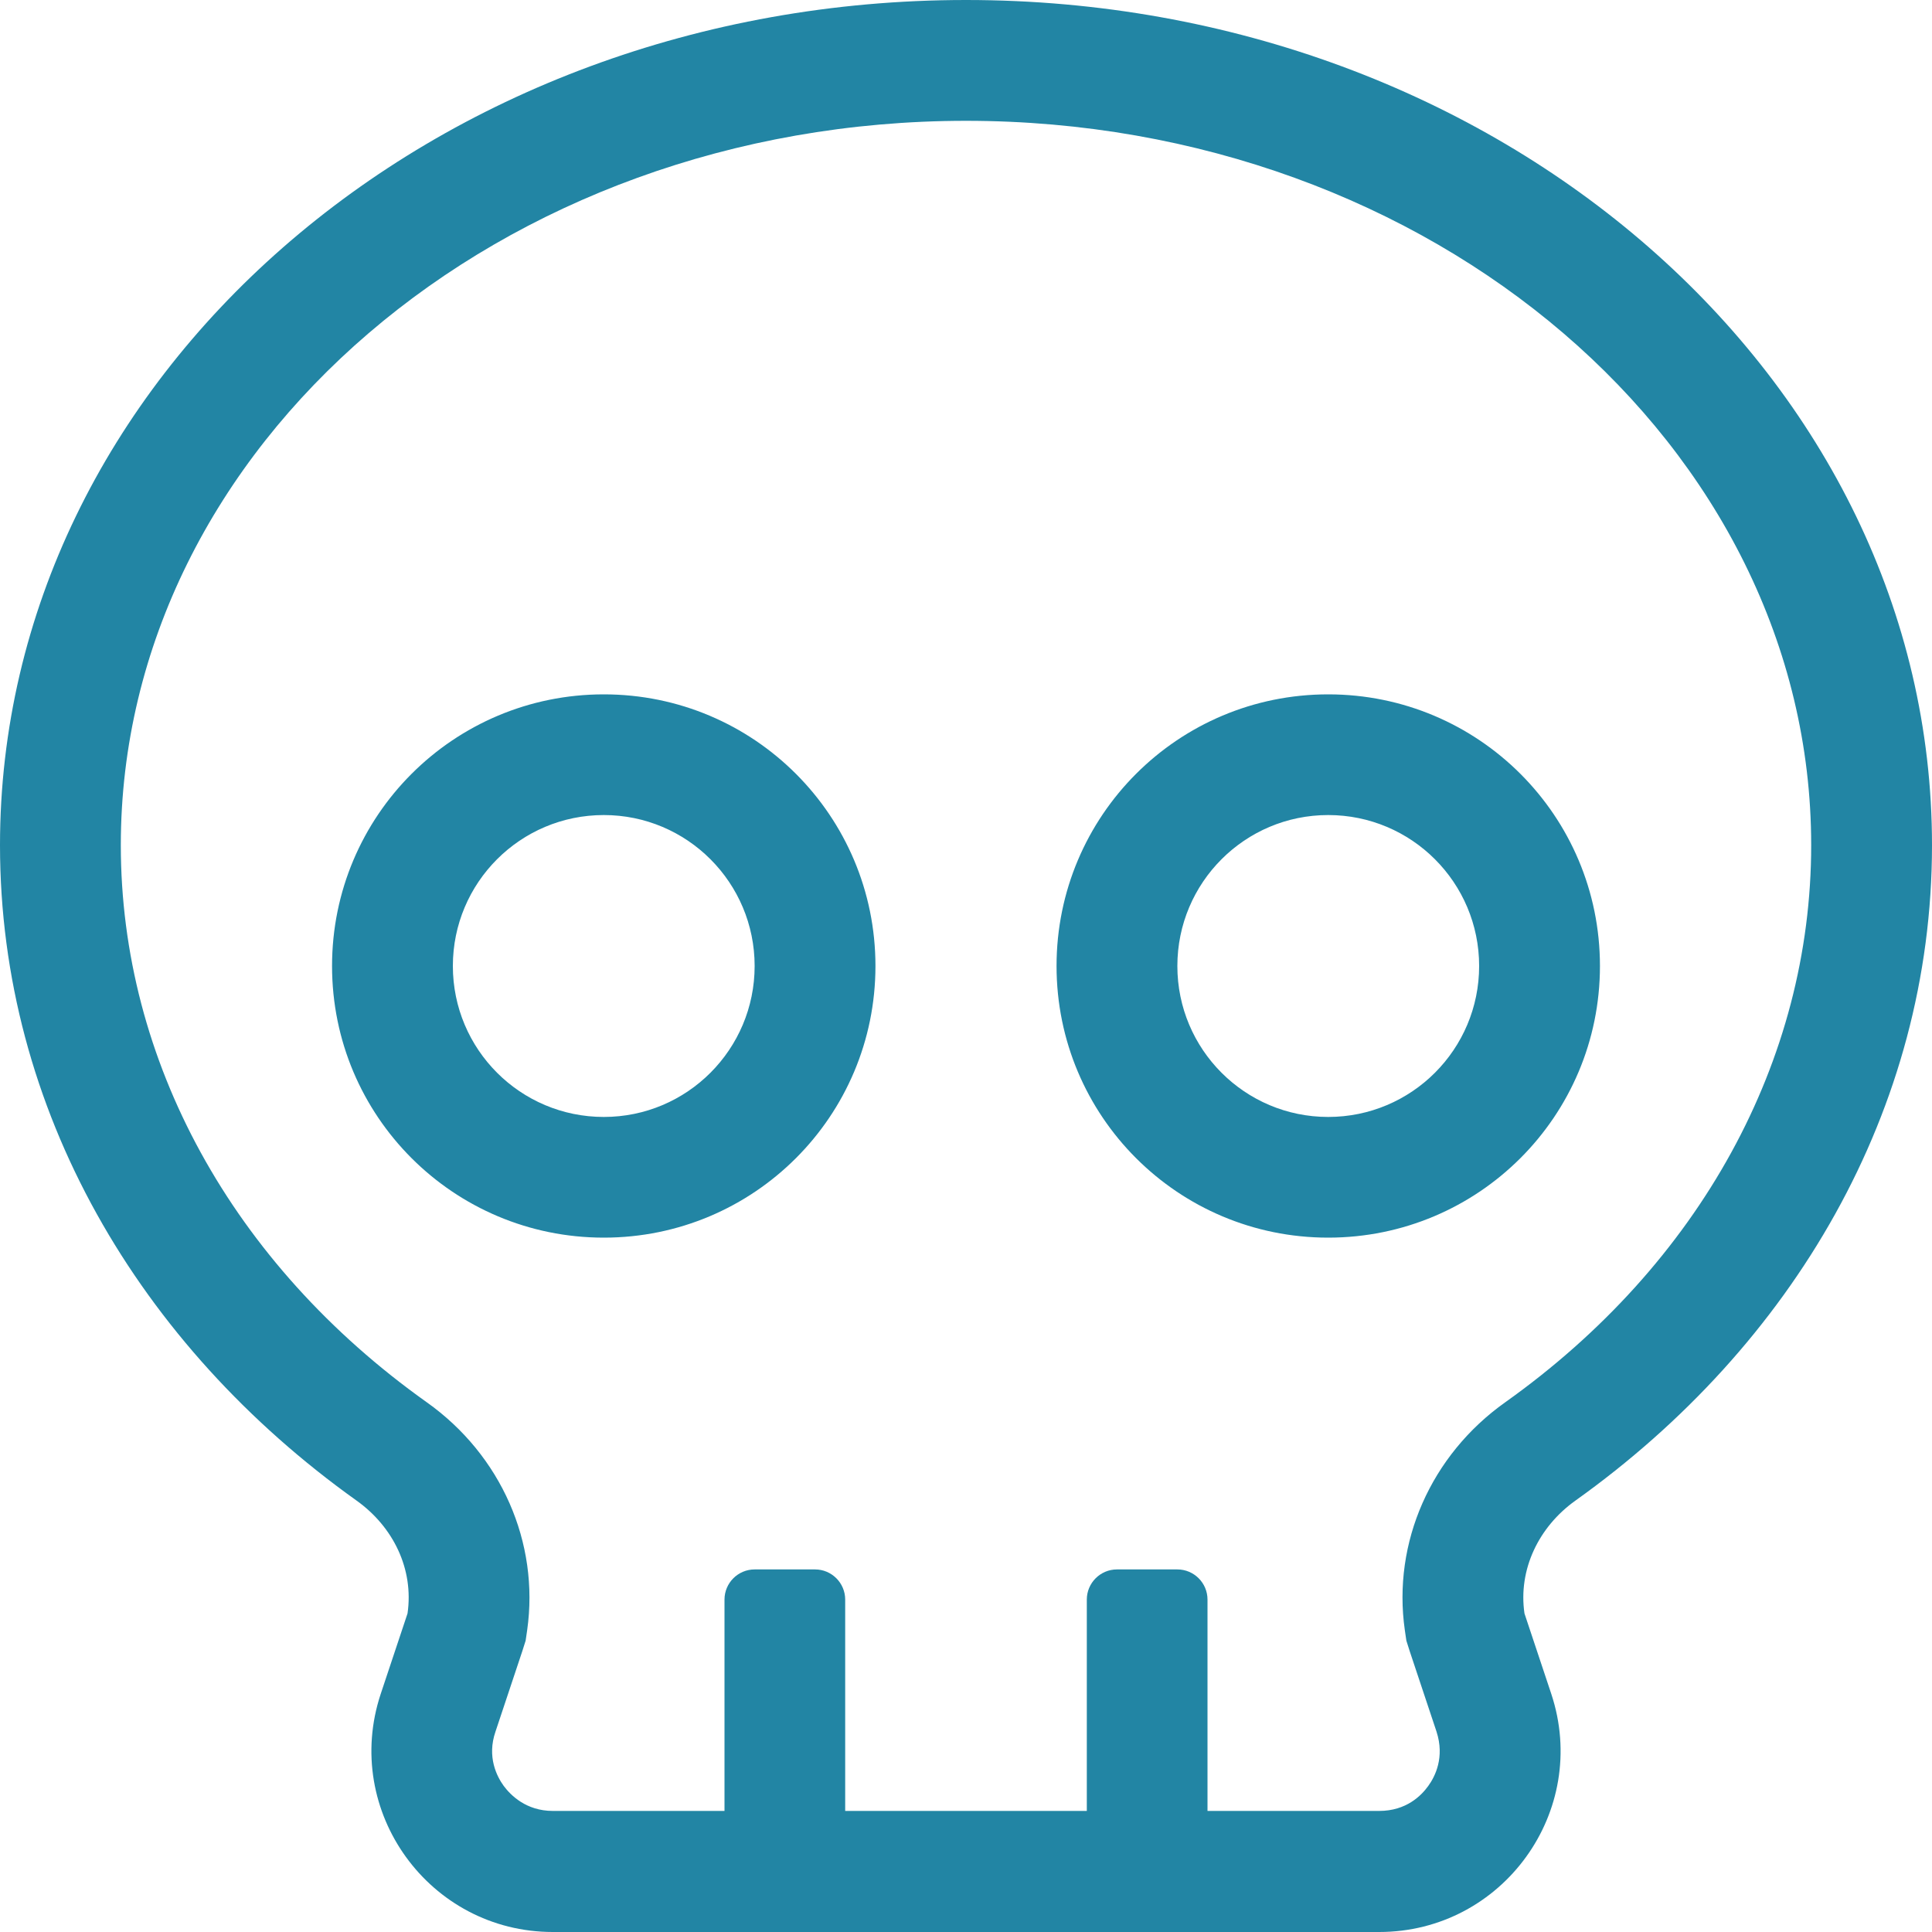 <svg width="15" height="15" viewBox="0 0 15 15" fill="none" xmlns="http://www.w3.org/2000/svg">
<path d="M10.312 5.391C9.146 5.391 8.203 6.334 8.203 7.5C8.203 8.666 9.146 9.609 10.312 9.609C11.479 9.609 12.422 8.666 12.422 7.5C12.422 6.334 11.479 5.391 10.312 5.391ZM10.312 8.672C9.665 8.672 9.141 8.147 9.141 7.5C9.141 6.853 9.665 6.328 10.312 6.328C10.96 6.328 11.484 6.853 11.484 7.5C11.484 8.147 10.96 8.672 10.312 8.672ZM4.688 5.391C3.521 5.391 2.578 6.334 2.578 7.5C2.578 8.666 3.521 9.609 4.688 9.609C5.854 9.609 6.797 8.666 6.797 7.5C6.797 6.334 5.854 5.391 4.688 5.391ZM4.688 8.672C4.04 8.672 3.516 8.147 3.516 7.5C3.516 6.853 4.04 6.328 4.688 6.328C5.335 6.328 5.859 6.853 5.859 7.5C5.859 8.147 5.335 8.672 4.688 8.672ZM7.5 0C3.357 0 0 2.938 0 6.562C0 8.616 1.081 10.447 2.769 11.651C3.053 11.854 3.214 12.182 3.164 12.527L2.956 13.151C2.654 14.062 3.334 15 4.292 15H10.708C11.666 15 12.346 14.062 12.044 13.151L11.836 12.527C11.786 12.185 11.947 11.854 12.231 11.651C13.919 10.447 15 8.616 15 6.562C15 2.938 11.643 0 7.5 0ZM11.687 10.887C11.109 11.297 10.81 11.977 10.907 12.656L10.919 12.738L10.945 12.82L11.153 13.444C11.218 13.644 11.142 13.793 11.089 13.866C11.036 13.94 10.919 14.06 10.708 14.06H9.375V12.419C9.375 12.29 9.27 12.185 9.141 12.185H8.672C8.543 12.185 8.438 12.29 8.438 12.419V14.06H6.562V12.419C6.562 12.29 6.457 12.185 6.328 12.185H5.859C5.73 12.185 5.625 12.29 5.625 12.419V14.06H4.292C4.084 14.06 3.964 13.937 3.911 13.866C3.858 13.793 3.779 13.641 3.847 13.444L4.055 12.82L4.081 12.738L4.093 12.656C4.189 11.977 3.891 11.297 3.313 10.887C1.802 9.812 0.938 8.235 0.938 6.562C0.938 3.46 3.882 0.938 7.5 0.938C11.118 0.938 14.062 3.46 14.062 6.562C14.062 8.235 13.198 9.812 11.687 10.887Z" fill="#2285A4"/>
</svg>

